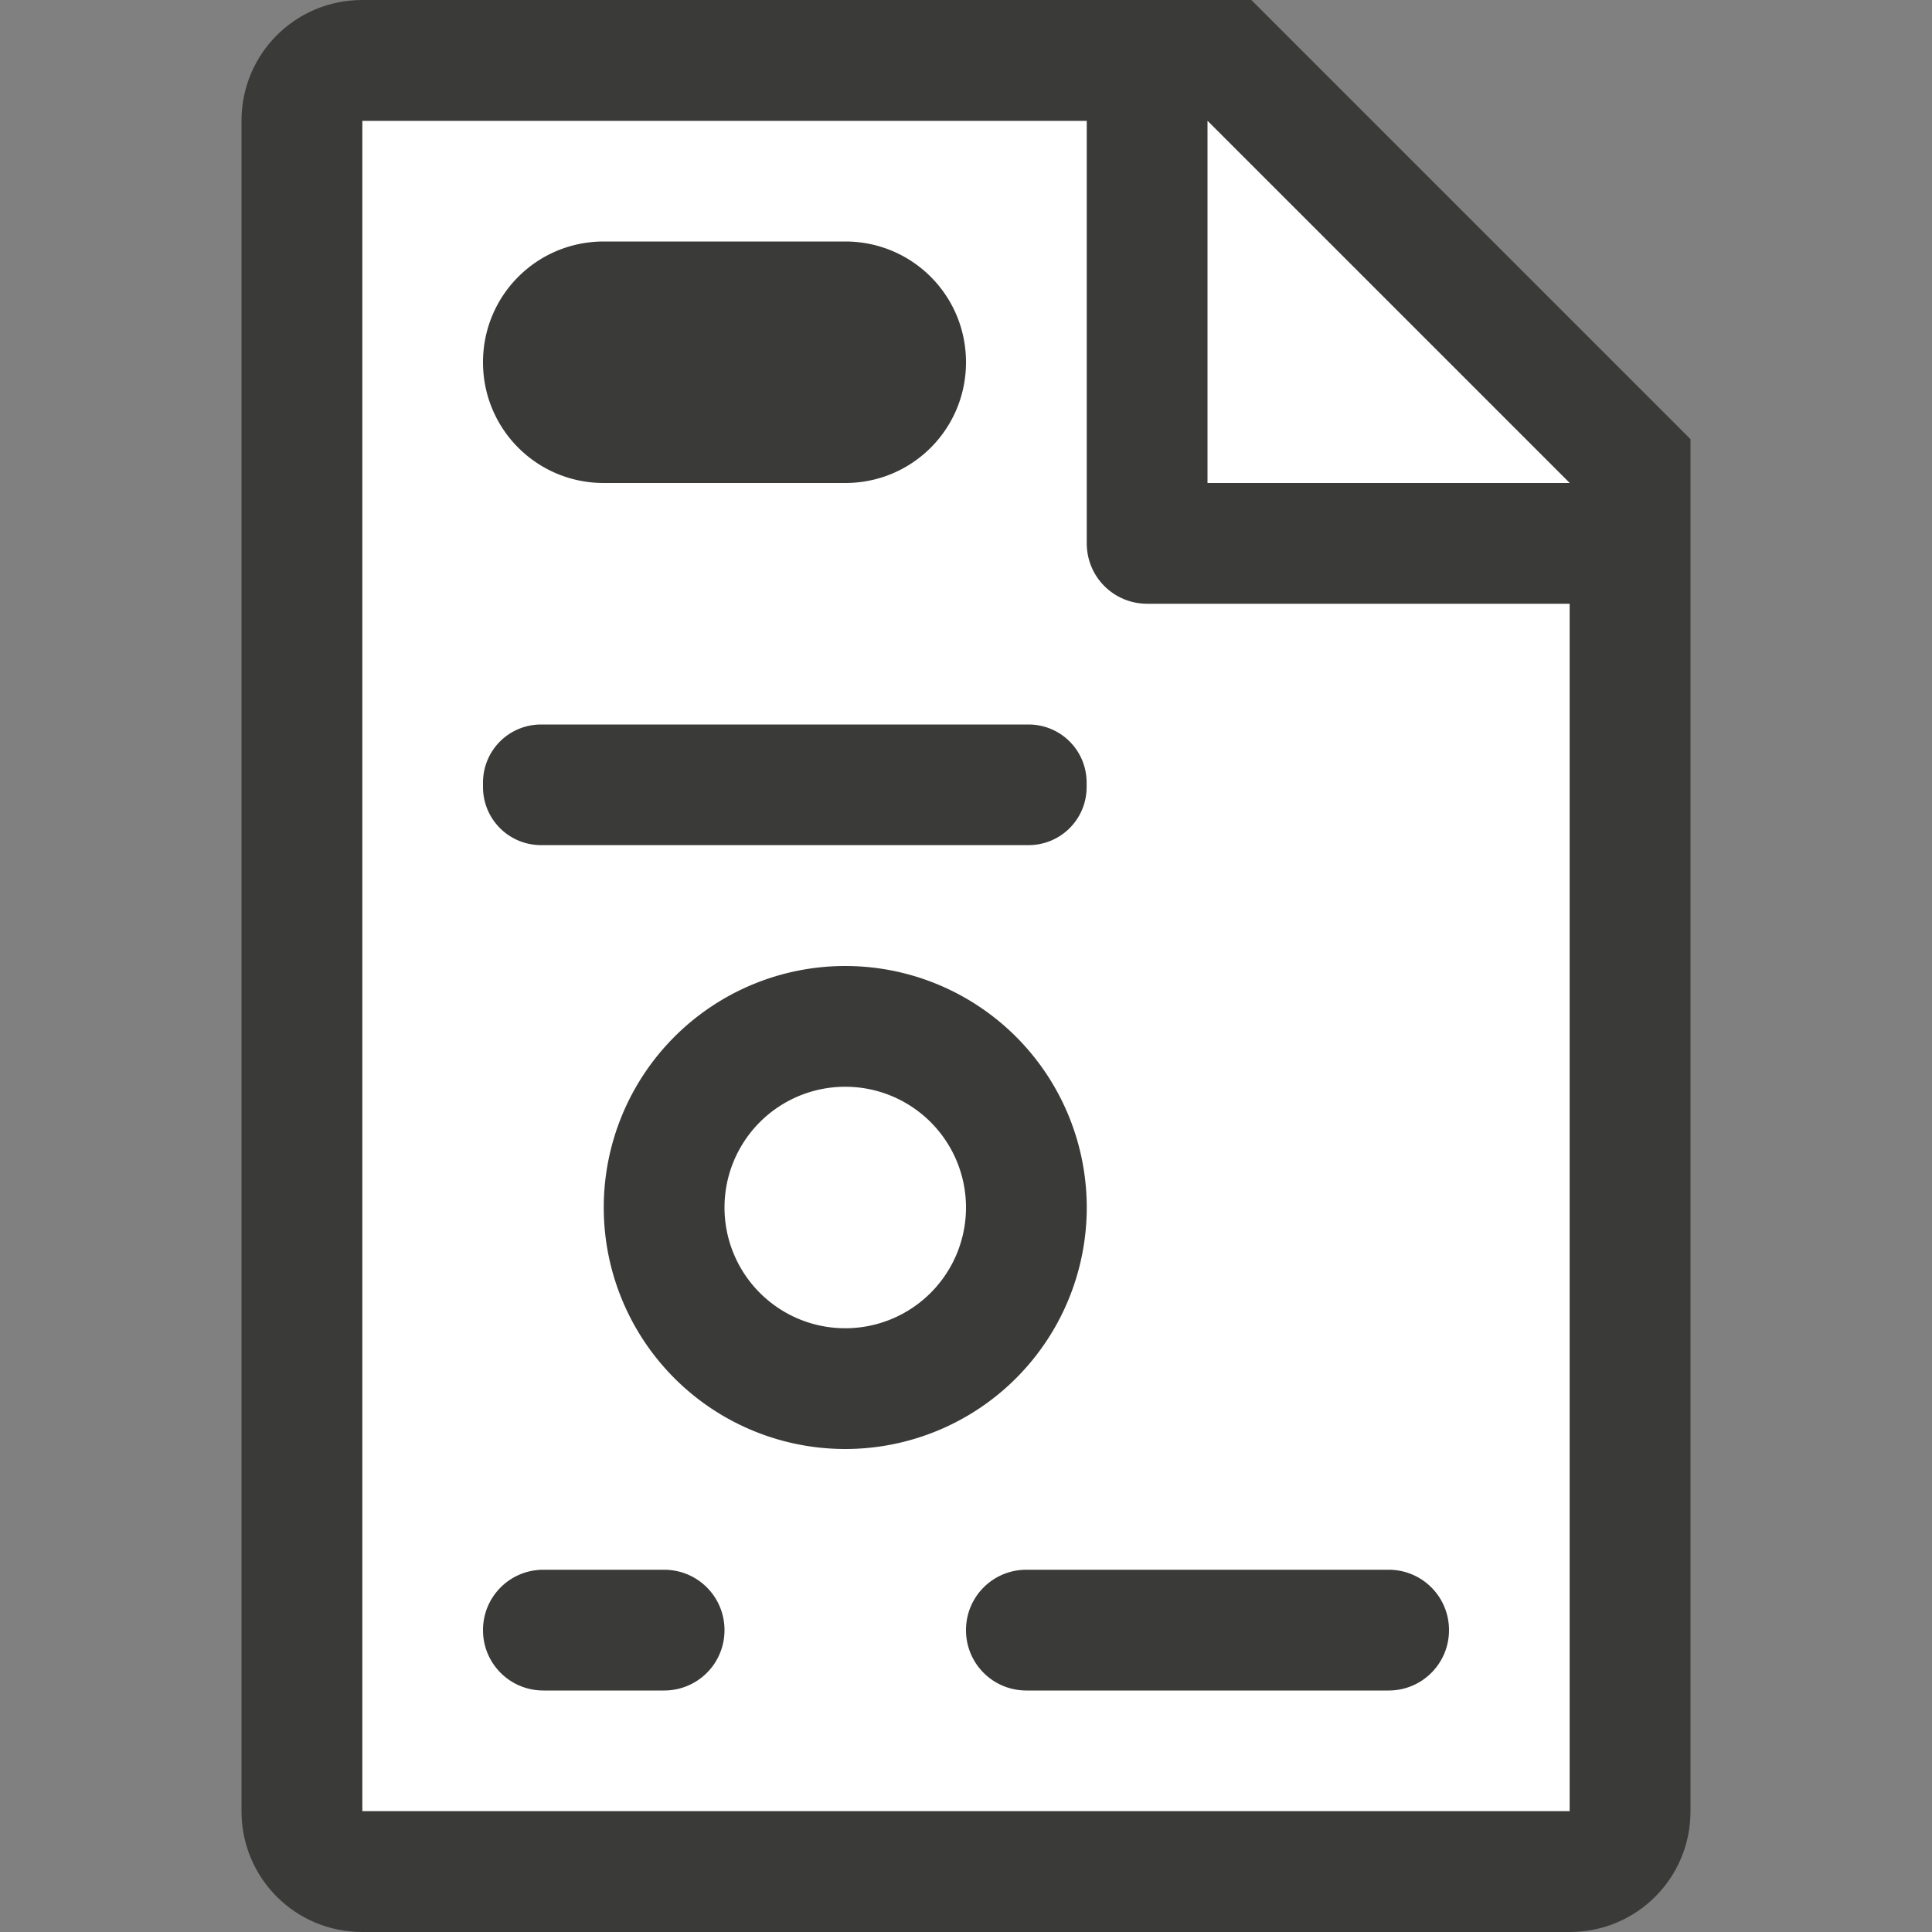 <svg viewBox="0 0 16 16" xmlns="http://www.w3.org/2000/svg"><rect x="0" y="0" width="16" height="16" fill="#808080" stroke="none"/><path d="m3 1v4 10h3.201 4.059 2.74v-.908-3.201-5.891-1.295l-2.695-2.705z" fill="#fff"/><g fill="#3a3a38"><path d="m3 0c-.554 0-1 .446-1 1v14c0 .554.446 1 1 1h10c.554 0 1-.446 1-1v-10.5-.863l-3.637-3.637h-.863zm0 1h6v3.5c0 .277.223.5.5.5h3.5v10h-10zm7 0 3 3h-3z"/><path d="m5 2c-.554 0-1 .446-1 1s.446 1 1 1h2c.554 0 1-.446 1-1s-.446-1-1-1zm-.518 4c-.268 0-.482.215-.482.482v.035c0 .268.215.482.482.482h4.035c.268 0 .482-.215.482-.482v-.035c0-.268-.215-.482-.482-.482zm2.518 2a2 2 0 0 0 -2 2 2 2 0 0 0 2 2 2 2 0 0 0 2-2 2 2 0 0 0 -2-2zm0 1a1 1 0 0 1 1 1 1 1 0 0 1 -1 1 1 1 0 0 1 -1-1 1 1 0 0 1 1-1zm-2.5 4c-.277 0-.5.223-.5.5s.223.5.5.5h1c.277 0 .5-.223.5-.5s-.223-.5-.5-.5zm4 0c-.277 0-.5.223-.5.5s.223.5.5.5h3c.277 0 .5-.223.5-.5s-.223-.5-.5-.5z"/></g></svg>